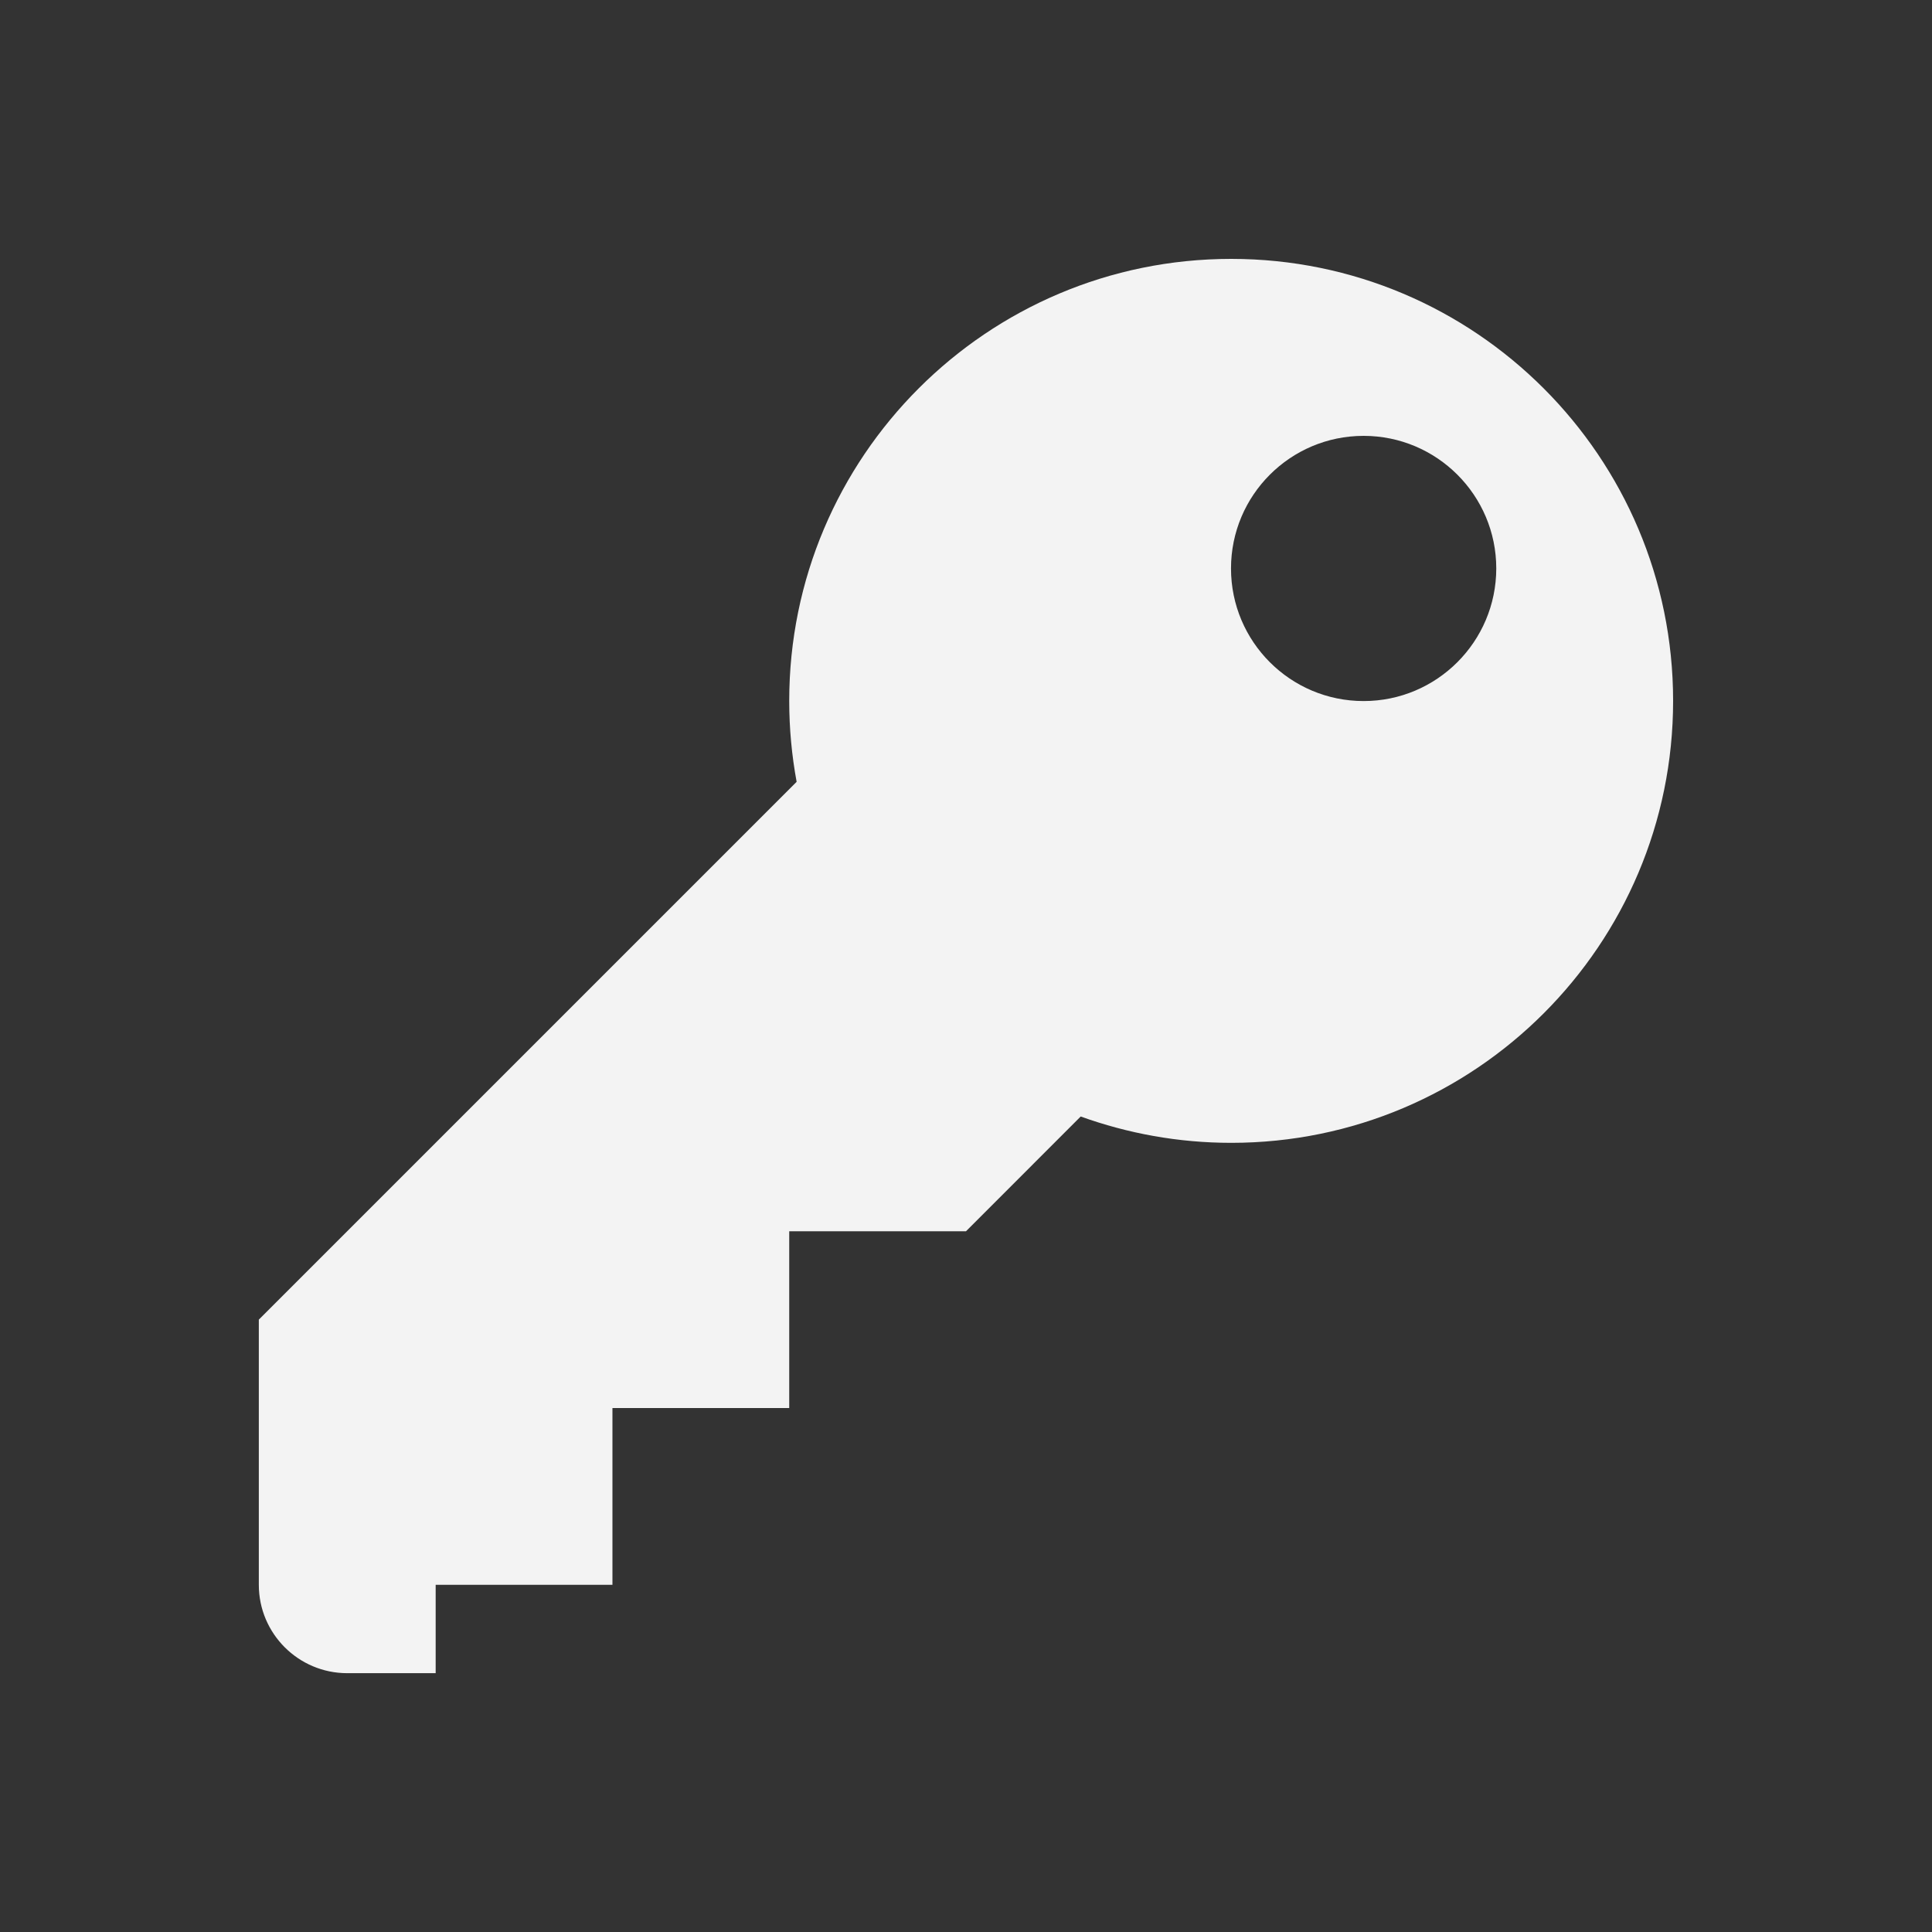 <?xml version="1.0" encoding="utf-8"?>
<!-- Generator: Adobe Illustrator 15.0.0, SVG Export Plug-In . SVG Version: 6.00 Build 0)  -->
<!DOCTYPE svg PUBLIC "-//W3C//DTD SVG 1.1//EN" "http://www.w3.org/Graphics/SVG/1.1/DTD/svg11.dtd">
<svg version="1.1" id="Layer_1" xmlns="http://www.w3.org/2000/svg" xmlns:xlink="http://www.w3.org/1999/xlink" x="0px" y="0px"
	 width="30px" height="30px" viewBox="0 0 30 30" enable-background="new 0 0 30 30" xml:space="preserve">
<rect x="0" y="0" width="30" height="30" fill="#333333" stroke="none"/>
<path display="none" fill="#454545" d="M18,6.436v3.186c0.85,0.371,1.629,0.9,2.305,1.575c1.416,1.417,2.195,3.3,2.195,5.304
	s-0.779,3.886-2.195,5.304c-1.417,1.416-3.301,2.196-5.305,2.196s-3.886-0.78-5.304-2.196c-1.417-1.416-2.196-3.3-2.196-5.304
	s0.779-3.886,2.196-5.304C10.371,10.522,11.15,9.993,12,9.622V6.436c-4.336,1.292-7.5,5.309-7.5,10.065c0,5.8,4.701,10.5,10.5,10.5
	c5.799,0,10.5-4.7,10.5-10.5C25.5,11.745,22.336,7.728,18,6.436 M13.5,3.001h3v12h-3V3.001z"/>
<path fill="#F3F3F3" d="M19.118,4.02c-3.79,0-6.863,3.074-6.863,6.863c0,0.43,0.04,0.85,0.115,1.257l-8.351,8.351v4.118
	c0,0.757,0.615,1.372,1.373,1.372h1.373v-1.372H9.51v-2.745h2.745v-2.745H15l1.781-1.782c0.729,0.263,1.518,0.409,2.337,0.409
	c3.789,0,6.862-3.073,6.862-6.863C25.98,7.094,22.907,4.02,19.118,4.02 M21.174,10.886c-1.137,0-2.059-0.922-2.059-2.059
	c0-1.137,0.922-2.059,2.059-2.059s2.06,0.922,2.06,2.059C23.233,9.963,22.311,10.886,21.174,10.886"/>
</svg>

